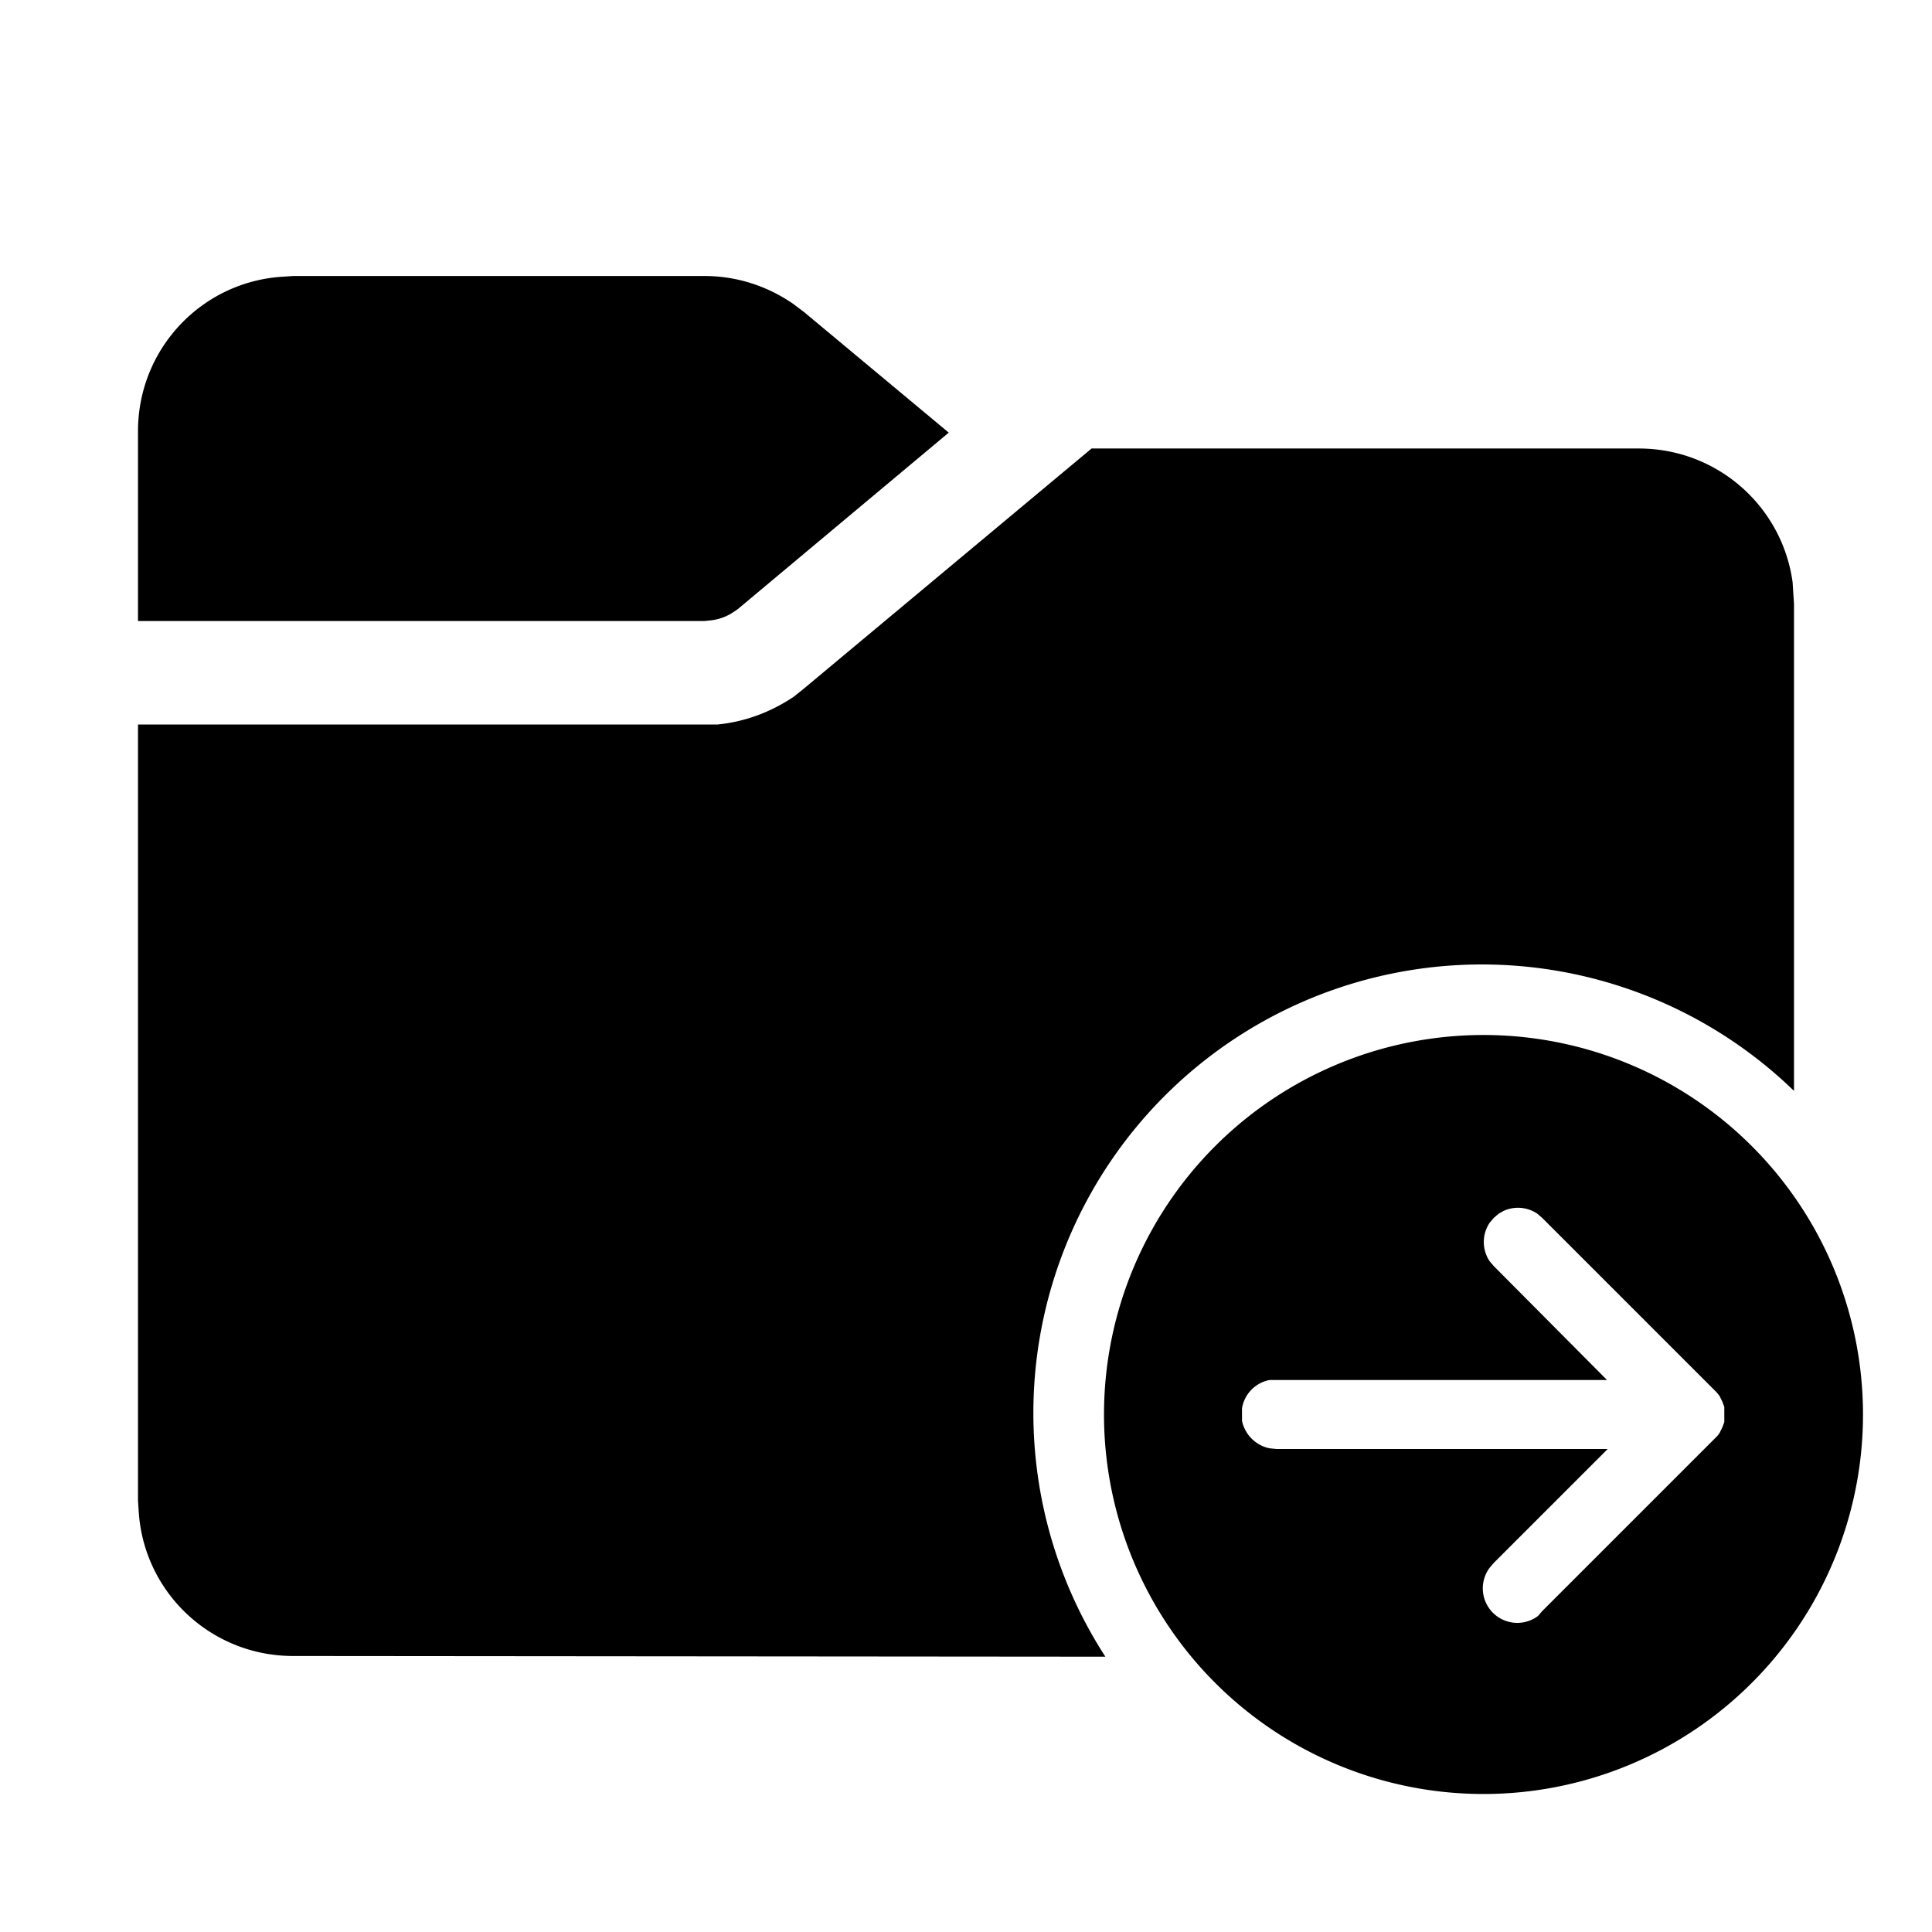 <svg width="28" height="28" viewBox="0 0 28 28" xmlns="http://www.w3.org/2000/svg"><path d="M21.5 15a5.5 5.5 0 110 11 5.5 5.5 0 010-11zm2.25-8.5c1.14 0 2.08.84 2.23 1.94l.01.16.01.15v7.06a6.5 6.5 0 00-9.98 8.2L4.25 24c-1.2 0-2.17-.93-2.24-2.1L2 21.75V10.5H10.4c.4-.04.77-.18 1.1-.4l.15-.12 4.17-3.48h7.93zm-1.96 11.05l-.07.04-.07.06-.06.07a.5.5 0 000 .56l.06.07L23.29 20H18.4a.5.5 0 00-.4.41v.18c.04.2.2.36.4.4l.1.01h4.8l-1.65 1.65-.06.07a.5.5 0 00.7.7l.06-.07 2.54-2.54.03-.04.04-.08.03-.08V20.39l-.03-.08-.04-.08-.04-.05-2.53-2.53-.07-.06a.5.5 0 00-.49-.04zM10.21 4c.46 0 .9.14 1.28.4l.16.12 2.1 1.75-3.06 2.56-.09.06a.75.75 0 01-.29.1l-.1.01H2V6.25c0-1.2.93-2.17 2.1-2.24L4.25 4h5.96z"/></svg>